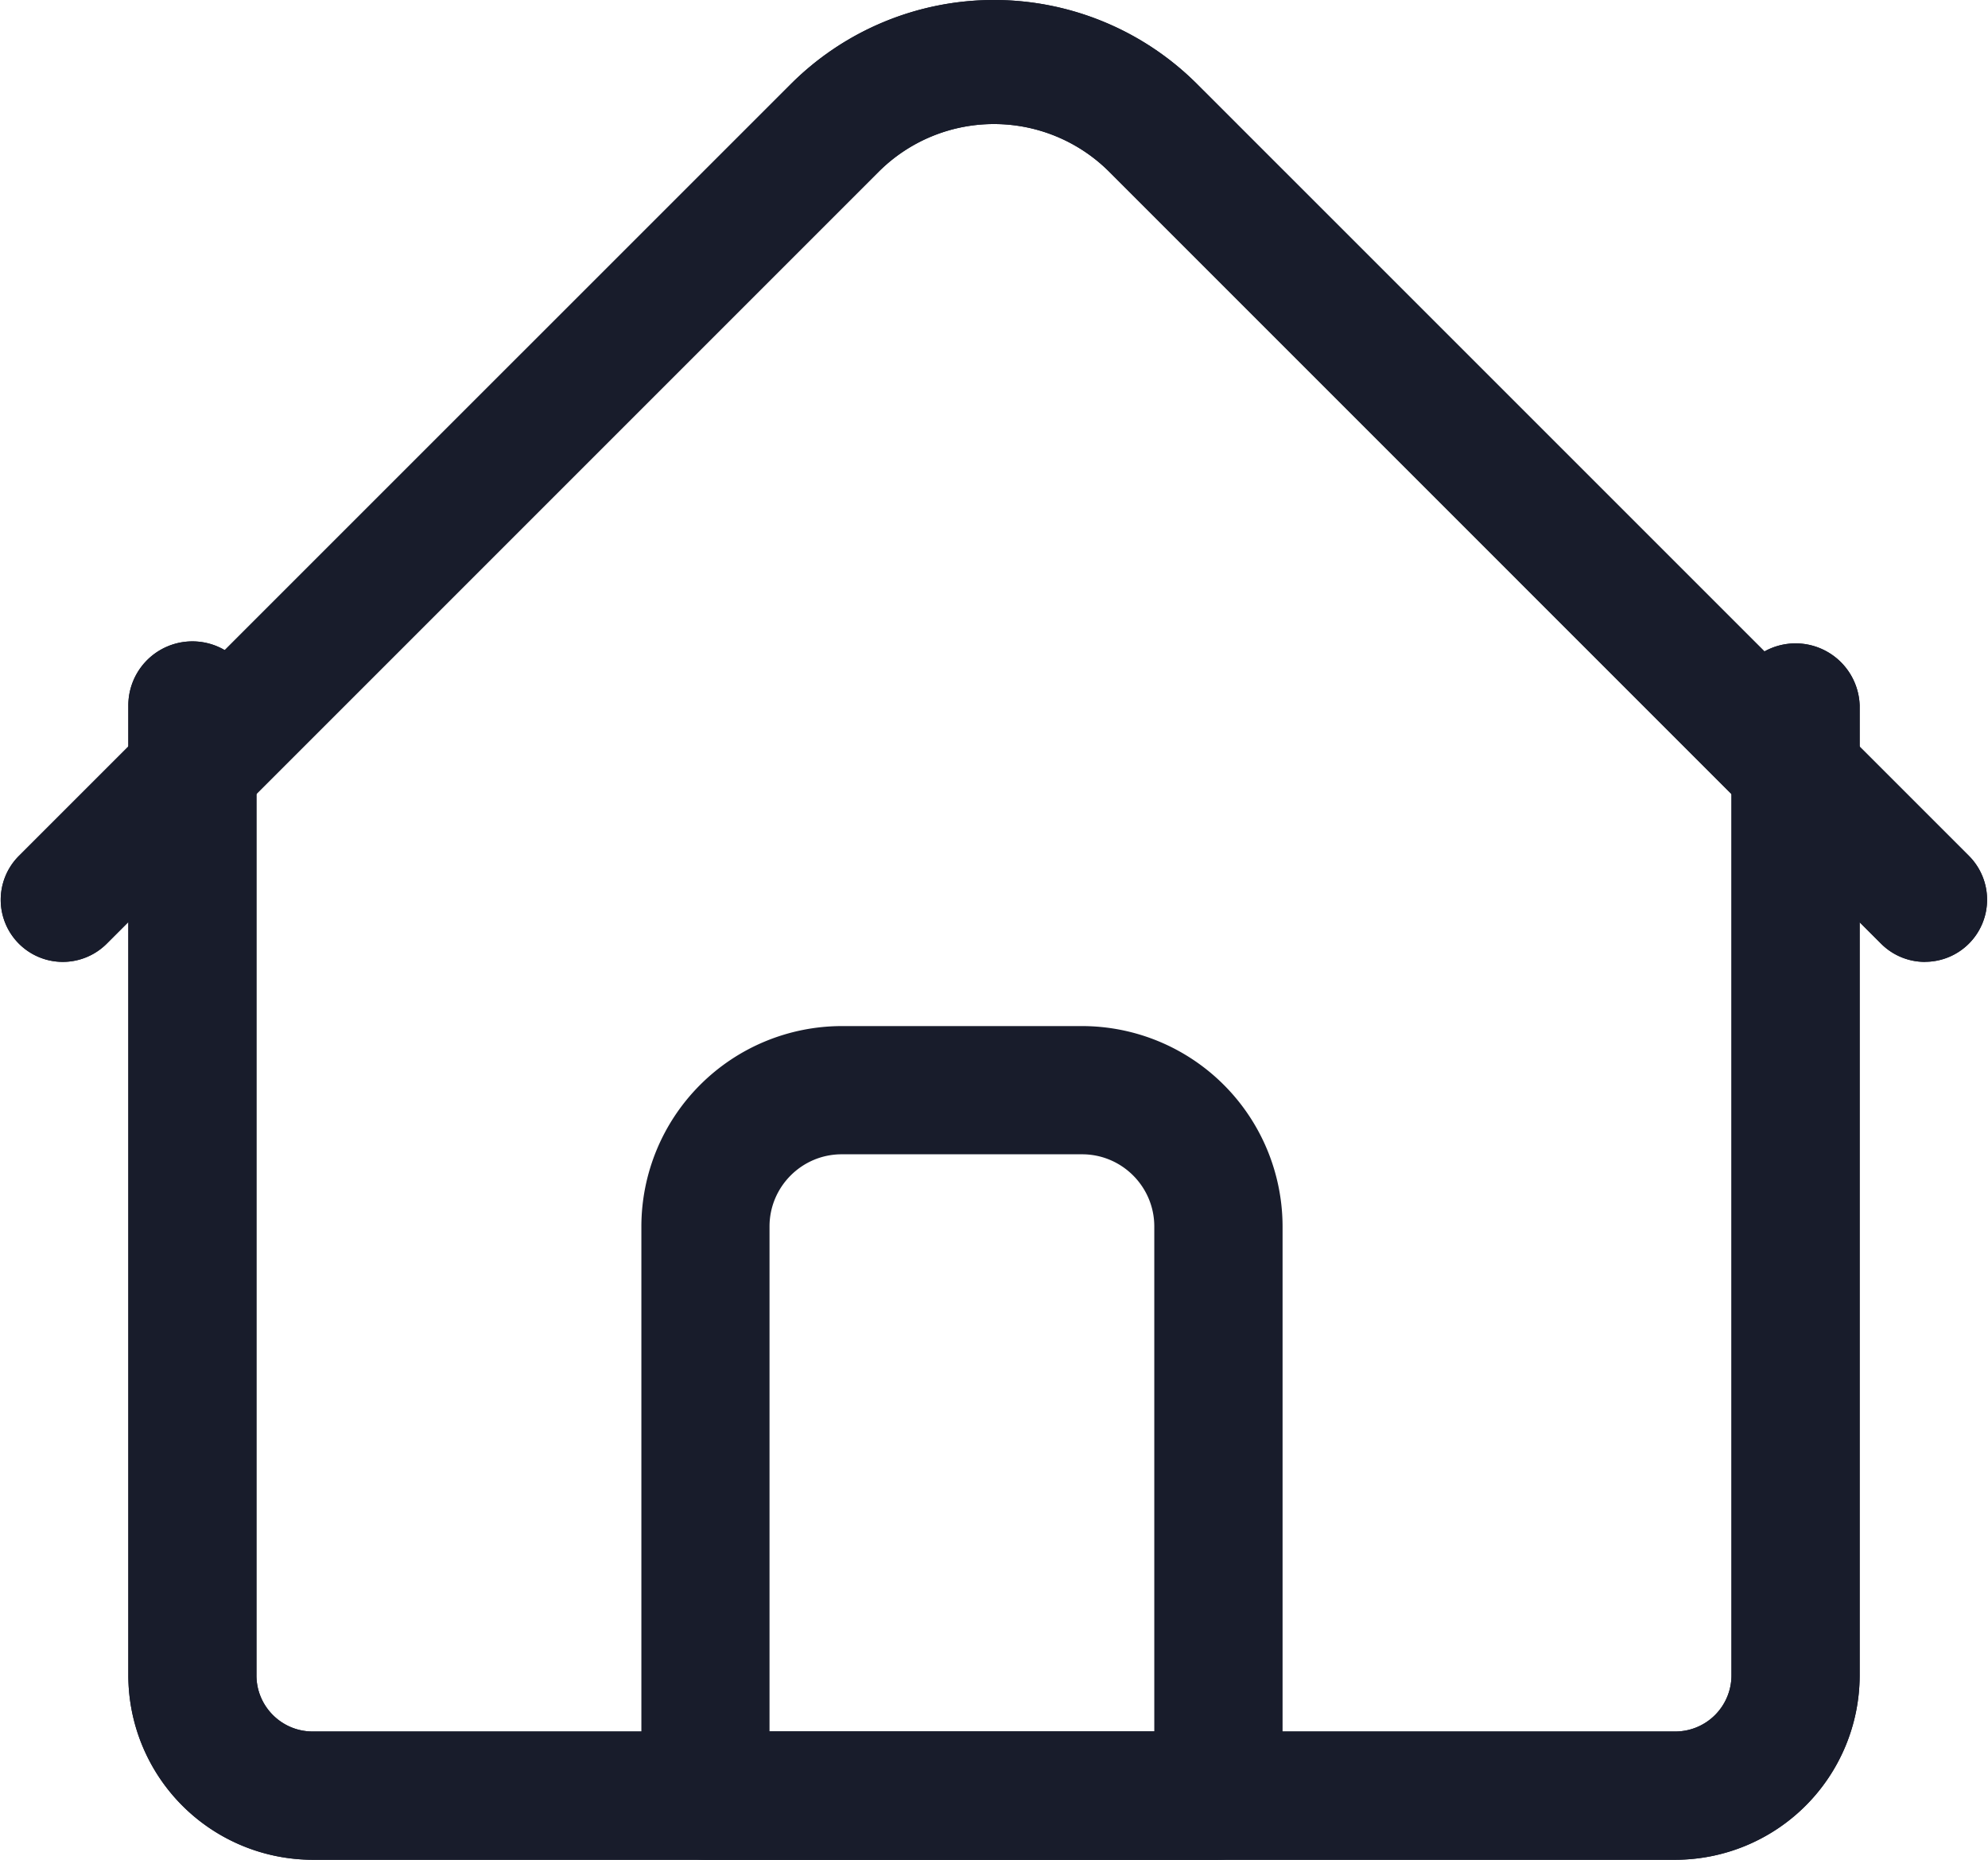 <svg width="31" height="29" xmlns="http://www.w3.org/2000/svg" xmlns:xlink="http://www.w3.org/1999/xlink" xmlns:svgjs="http://svgjs.com/svgjs" viewBox="43 151 31 29"><svg width="31" height="15" xmlns="http://www.w3.org/2000/svg" xmlns:xlink="http://www.w3.org/1999/xlink" xmlns:svgjs="http://svgjs.com/svgjs" viewBox="0.013 0 30.975 15" fill="#181c2b" x="43" y="151"><svg xmlns="http://www.w3.org/2000/svg" xmlns:xlink="http://www.w3.org/1999/xlink" width="31" height="15" viewBox="0 0 30.427 14.735"><path paint-order="stroke fill markers" fill-rule="evenodd" d="M29.475 14.734a.948.948 0 0 1-.672-.278L16.978 2.63a2.499 2.499 0 0 0-3.53 0L1.622 14.456A.95.95 0 1 1 .278 13.11L12.104 1.286a4.402 4.402 0 0 1 6.219 0L30.148 13.11a.951.951 0 0 1-.673 1.623z"/></svg></svg><svg width="27" height="19" xmlns="http://www.w3.org/2000/svg" xmlns:xlink="http://www.w3.org/1999/xlink" xmlns:svgjs="http://svgjs.com/svgjs" viewBox="0.001 0 26.998 19" fill="#181c2b" x="45" y="161"><svg xmlns="http://www.w3.org/2000/svg" xmlns:xlink="http://www.w3.org/1999/xlink" width="27" height="19" viewBox="0.377 0.456 25.672 18.067"><path paint-order="stroke fill markers" fill-rule="evenodd" d="M23.315 18.523H3.11a2.737 2.737 0 0 1-2.733-2.734V1.407a.95.95 0 1 1 1.9 0v14.382c0 .46.374.832.833.832h20.205a.833.833 0 0 0 .833-.832V1.407a.951.951 0 0 1 1.901 0v14.382a2.737 2.737 0 0 1-2.734 2.734z"/></svg></svg><svg width="31" height="29" xmlns="http://www.w3.org/2000/svg" xmlns:xlink="http://www.w3.org/1999/xlink" xmlns:svgjs="http://svgjs.com/svgjs" viewBox="43 151 31 29" x="43" y="151"><svg width="27" height="19" xmlns="http://www.w3.org/2000/svg" xmlns:xlink="http://www.w3.org/1999/xlink" xmlns:svgjs="http://svgjs.com/svgjs" viewBox="0.001 0 26.998 19" fill="#181c2b" x="45" y="161"><svg xmlns="http://www.w3.org/2000/svg" xmlns:xlink="http://www.w3.org/1999/xlink" width="27" height="19" viewBox="0.377 0.456 25.672 18.067"><path paint-order="stroke fill markers" fill-rule="evenodd" d="M23.315 18.523H3.11a2.737 2.737 0 0 1-2.733-2.734V1.407a.95.95 0 1 1 1.9 0v14.382c0 .46.374.832.833.832h20.205a.833.833 0 0 0 .833-.832V1.407a.951.951 0 0 1 1.901 0v14.382a2.737 2.737 0 0 1-2.734 2.734z"/></svg></svg><svg width="31" height="15" xmlns="http://www.w3.org/2000/svg" xmlns:xlink="http://www.w3.org/1999/xlink" xmlns:svgjs="http://svgjs.com/svgjs" viewBox="0.013 0 30.975 15" fill="#181c2b" x="43" y="151"><svg xmlns="http://www.w3.org/2000/svg" xmlns:xlink="http://www.w3.org/1999/xlink" width="31" height="15" viewBox="0 0 30.427 14.735"><path paint-order="stroke fill markers" fill-rule="evenodd" d="M29.475 14.734a.948.948 0 0 1-.672-.278L16.978 2.63a2.499 2.499 0 0 0-3.53 0L1.622 14.456A.95.95 0 1 1 .278 13.11L12.104 1.286a4.402 4.402 0 0 1 6.219 0L30.148 13.11a.951.951 0 0 1-.673 1.623z"/></svg></svg><svg width="10" height="13" xmlns="http://www.w3.org/2000/svg" xmlns:xlink="http://www.w3.org/1999/xlink" xmlns:svgjs="http://svgjs.com/svgjs" fill="#181c2b" x="53" y="167"><svg xmlns="http://www.w3.org/2000/svg" width="10" height="13" viewBox="0.459 0.162 9.508 12.361"><path paint-order="stroke fill markers" fill-rule="evenodd" d="M9.016 12.523H1.41a.951.951 0 0 1-.95-.951V3.133A2.975 2.975 0 0 1 3.43.162h3.565a2.975 2.975 0 0 1 2.972 2.971v8.439a.95.95 0 0 1-.95.95zM2.36 10.62h5.705V3.133c0-.59-.48-1.07-1.07-1.07H3.43c-.59 0-1.07.48-1.07 1.07v7.488z"/></svg></svg></svg></svg>